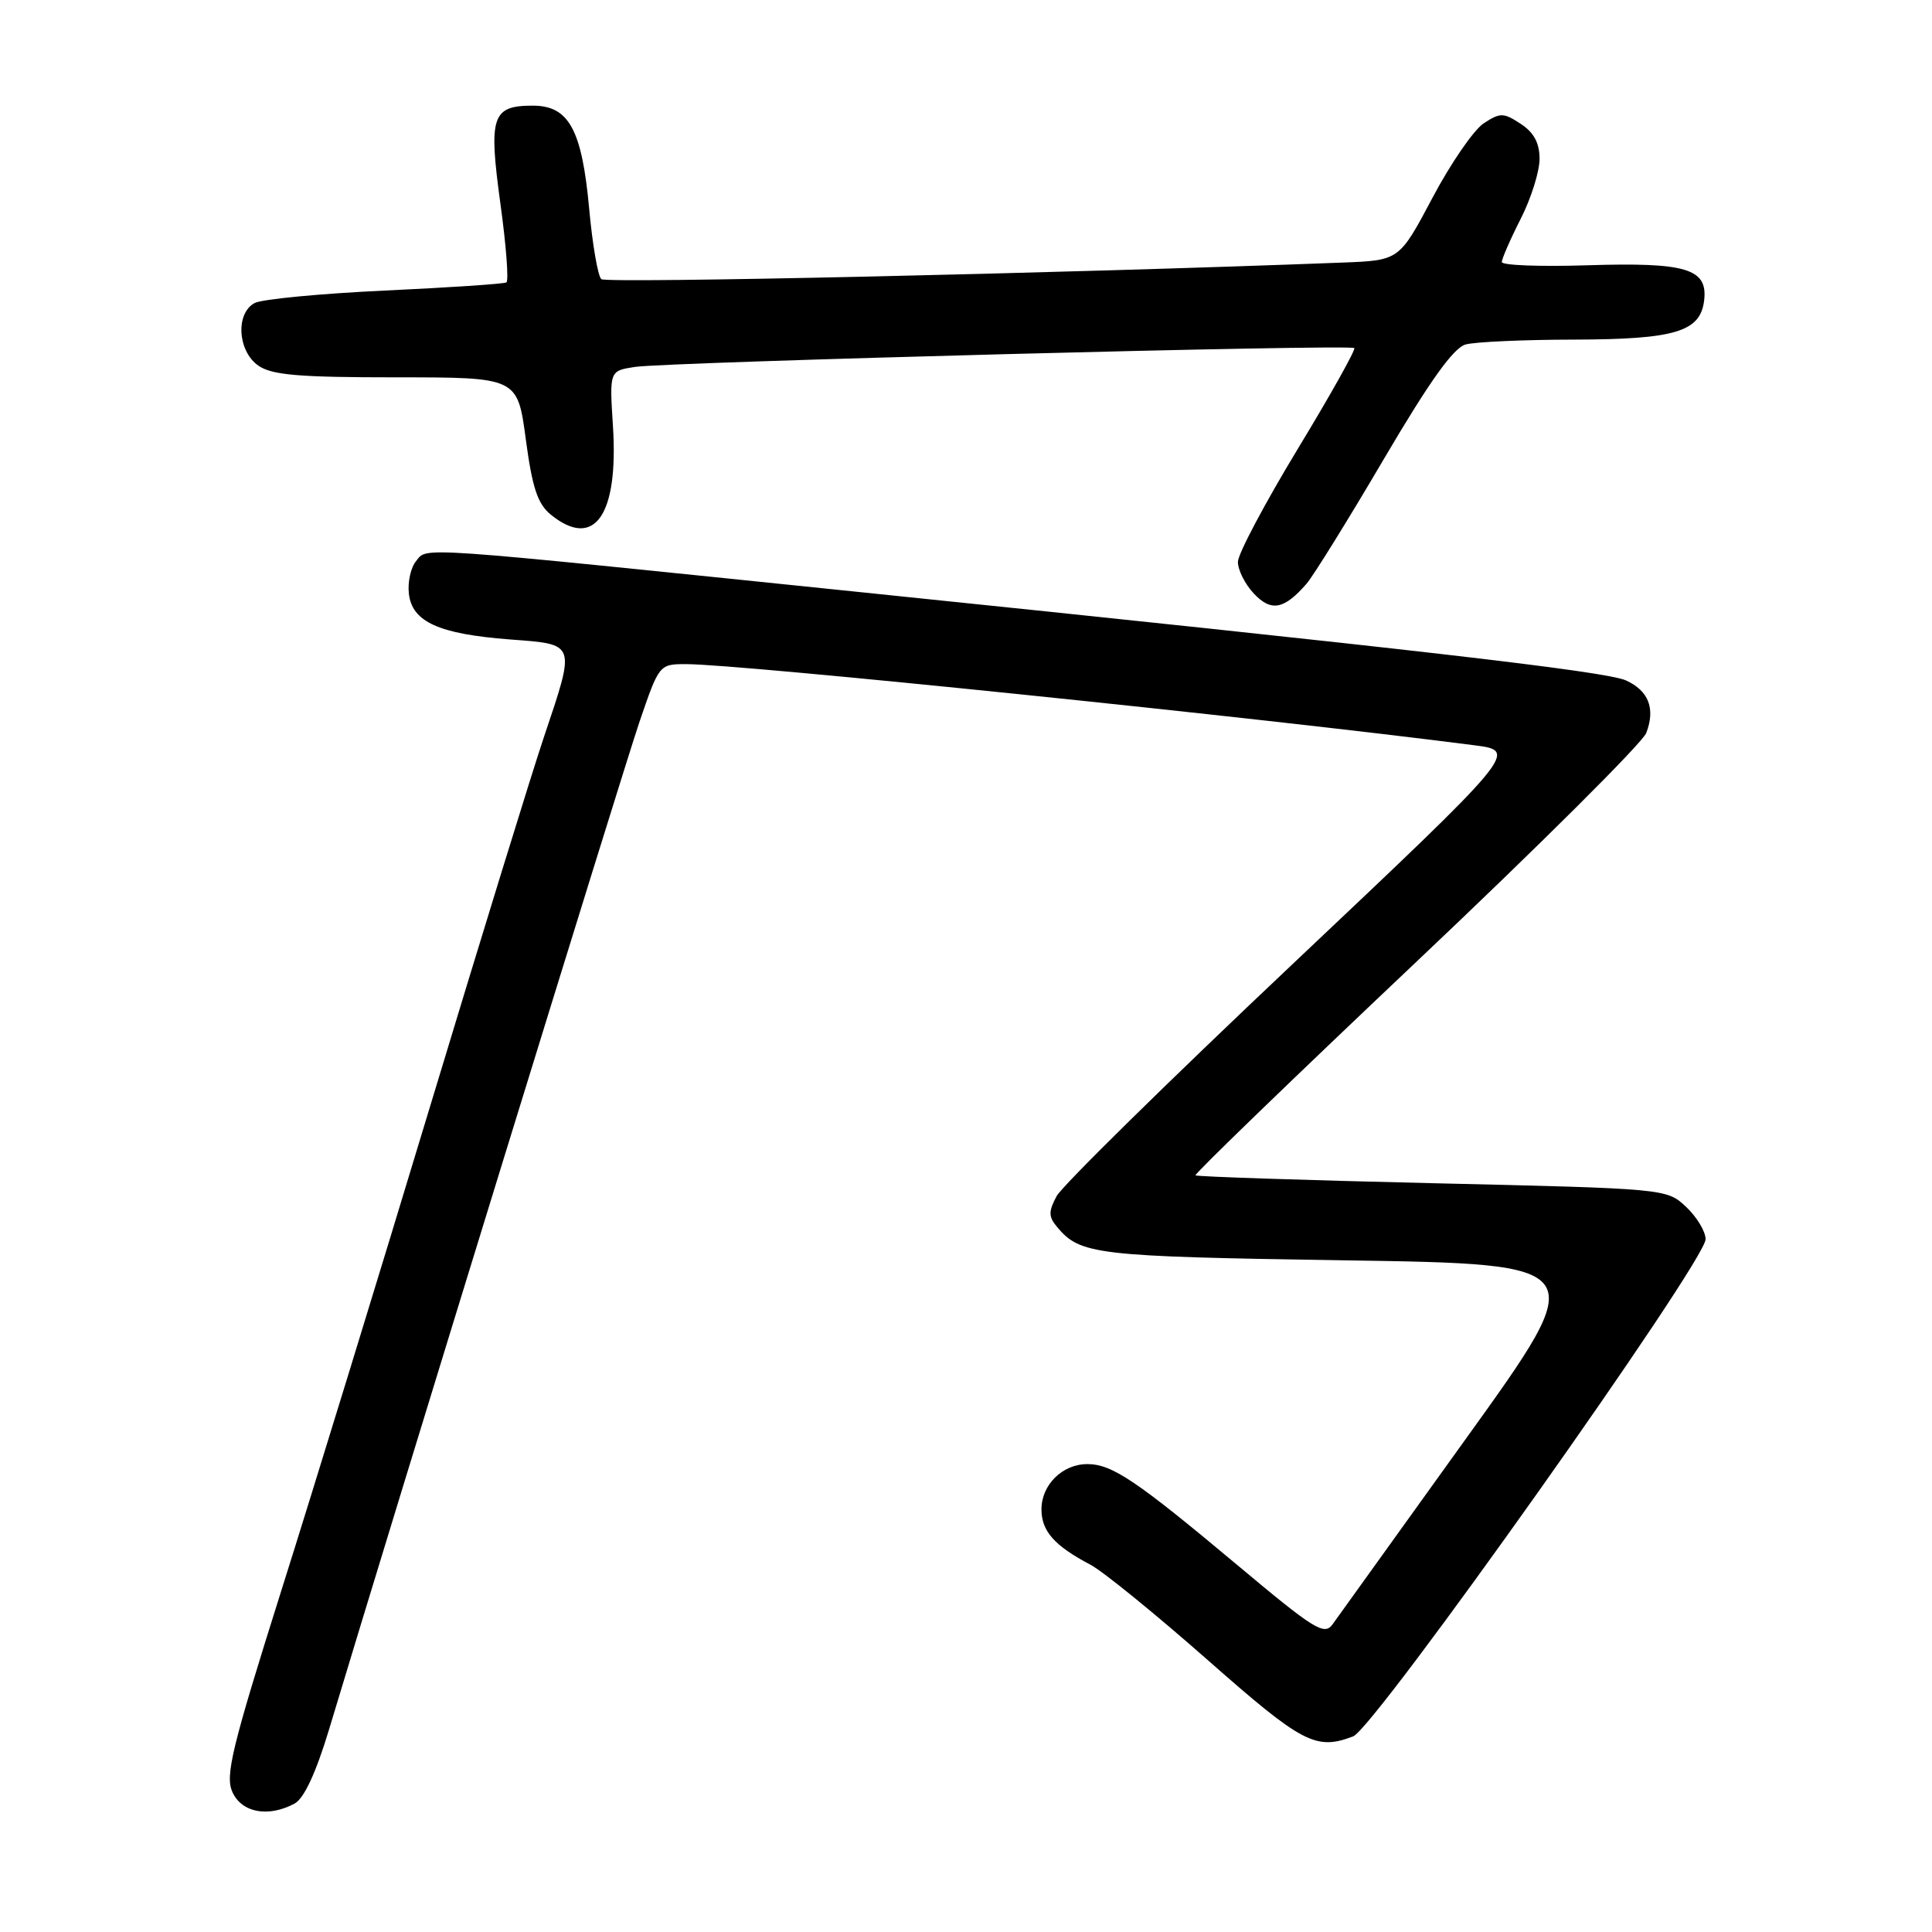 <?xml version="1.0" encoding="UTF-8" standalone="no"?>
<!DOCTYPE svg PUBLIC "-//W3C//DTD SVG 1.1//EN" "http://www.w3.org/Graphics/SVG/1.1/DTD/svg11.dtd" >
<svg xmlns="http://www.w3.org/2000/svg" xmlns:xlink="http://www.w3.org/1999/xlink" version="1.1" viewBox="0 0 256 256">
 <g >
 <path fill="currentColor"
d=" M 39.04 238.98 C 40.28 238.31 41.86 234.92 43.58 229.23 C 52.50 199.57 82.51 102.20 84.70 95.75 C 87.34 88.02 87.35 88.00 90.92 88.00 C 98.18 88.01 166.90 95.08 195.34 98.75 C 201.18 99.50 201.18 99.50 171.25 127.77 C 154.78 143.32 140.73 157.14 140.01 158.49 C 138.93 160.50 138.93 161.21 140.02 162.52 C 143.13 166.27 145.02 166.49 178.19 167.00 C 210.88 167.50 210.88 167.50 194.34 190.50 C 185.24 203.15 177.25 214.27 176.58 215.22 C 175.48 216.76 174.18 215.95 163.93 207.36 C 150.54 196.15 147.36 194.01 144.08 194.00 C 140.78 194.00 138.00 196.74 138.00 200.00 C 138.00 202.88 139.71 204.82 144.50 207.34 C 146.15 208.21 153.12 213.88 160.00 219.94 C 172.58 231.03 174.35 231.96 179.30 230.08 C 182.15 228.99 226.00 167.14 226.00 164.20 C 226.00 163.18 224.84 161.26 223.42 159.92 C 220.84 157.50 220.82 157.50 189.78 156.78 C 172.70 156.38 158.58 155.91 158.41 155.74 C 158.23 155.57 171.40 142.84 187.66 127.46 C 203.93 112.08 217.64 98.43 218.14 97.12 C 219.37 93.89 218.46 91.53 215.45 90.16 C 212.80 88.95 187.15 86.00 113.50 78.41 C 54.16 72.30 56.68 72.47 55.14 74.34 C 54.43 75.18 54.00 77.14 54.18 78.68 C 54.61 82.41 58.16 84.01 67.56 84.73 C 76.41 85.40 76.30 85.08 72.05 97.73 C 70.43 102.55 63.67 124.50 57.02 146.50 C 50.37 168.50 41.50 197.40 37.29 210.72 C 30.69 231.65 29.81 235.29 30.80 237.47 C 32.05 240.20 35.55 240.85 39.04 238.98 Z  M 173.13 77.34 C 174.01 76.33 178.61 68.92 183.34 60.87 C 189.47 50.45 192.60 46.07 194.22 45.64 C 195.48 45.30 201.90 45.01 208.50 45.00 C 221.99 44.97 225.32 43.96 225.81 39.79 C 226.30 35.60 223.44 34.74 210.37 35.15 C 204.12 35.35 199.00 35.16 199.00 34.72 C 199.00 34.29 200.12 31.71 201.50 29.00 C 202.88 26.29 204.00 22.71 204.00 21.06 C 204.00 18.95 203.25 17.55 201.50 16.41 C 199.22 14.91 198.79 14.91 196.60 16.34 C 195.28 17.21 192.22 21.65 189.81 26.21 C 185.41 34.50 185.41 34.50 177.96 34.79 C 140.50 36.23 80.33 37.57 79.68 36.99 C 79.22 36.58 78.50 32.39 78.07 27.67 C 77.11 17.17 75.38 14.00 70.60 14.00 C 65.18 14.00 64.72 15.40 66.30 26.94 C 67.07 32.51 67.43 37.23 67.10 37.42 C 66.77 37.62 59.53 38.10 51.00 38.50 C 42.47 38.90 34.71 39.64 33.75 40.15 C 31.19 41.50 31.48 46.52 34.22 48.44 C 36.01 49.70 39.59 50.00 52.51 50.00 C 68.57 50.00 68.57 50.00 69.67 58.20 C 70.53 64.65 71.24 66.77 72.99 68.20 C 78.76 72.87 81.97 68.29 81.22 56.49 C 80.75 49.14 80.75 49.14 84.12 48.62 C 88.38 47.97 178.92 45.59 179.45 46.12 C 179.66 46.33 176.29 52.35 171.95 59.50 C 167.62 66.65 164.05 73.37 164.03 74.44 C 164.02 75.50 164.96 77.40 166.14 78.65 C 168.44 81.09 170.14 80.78 173.13 77.34 Z "/>
</g>
</svg>